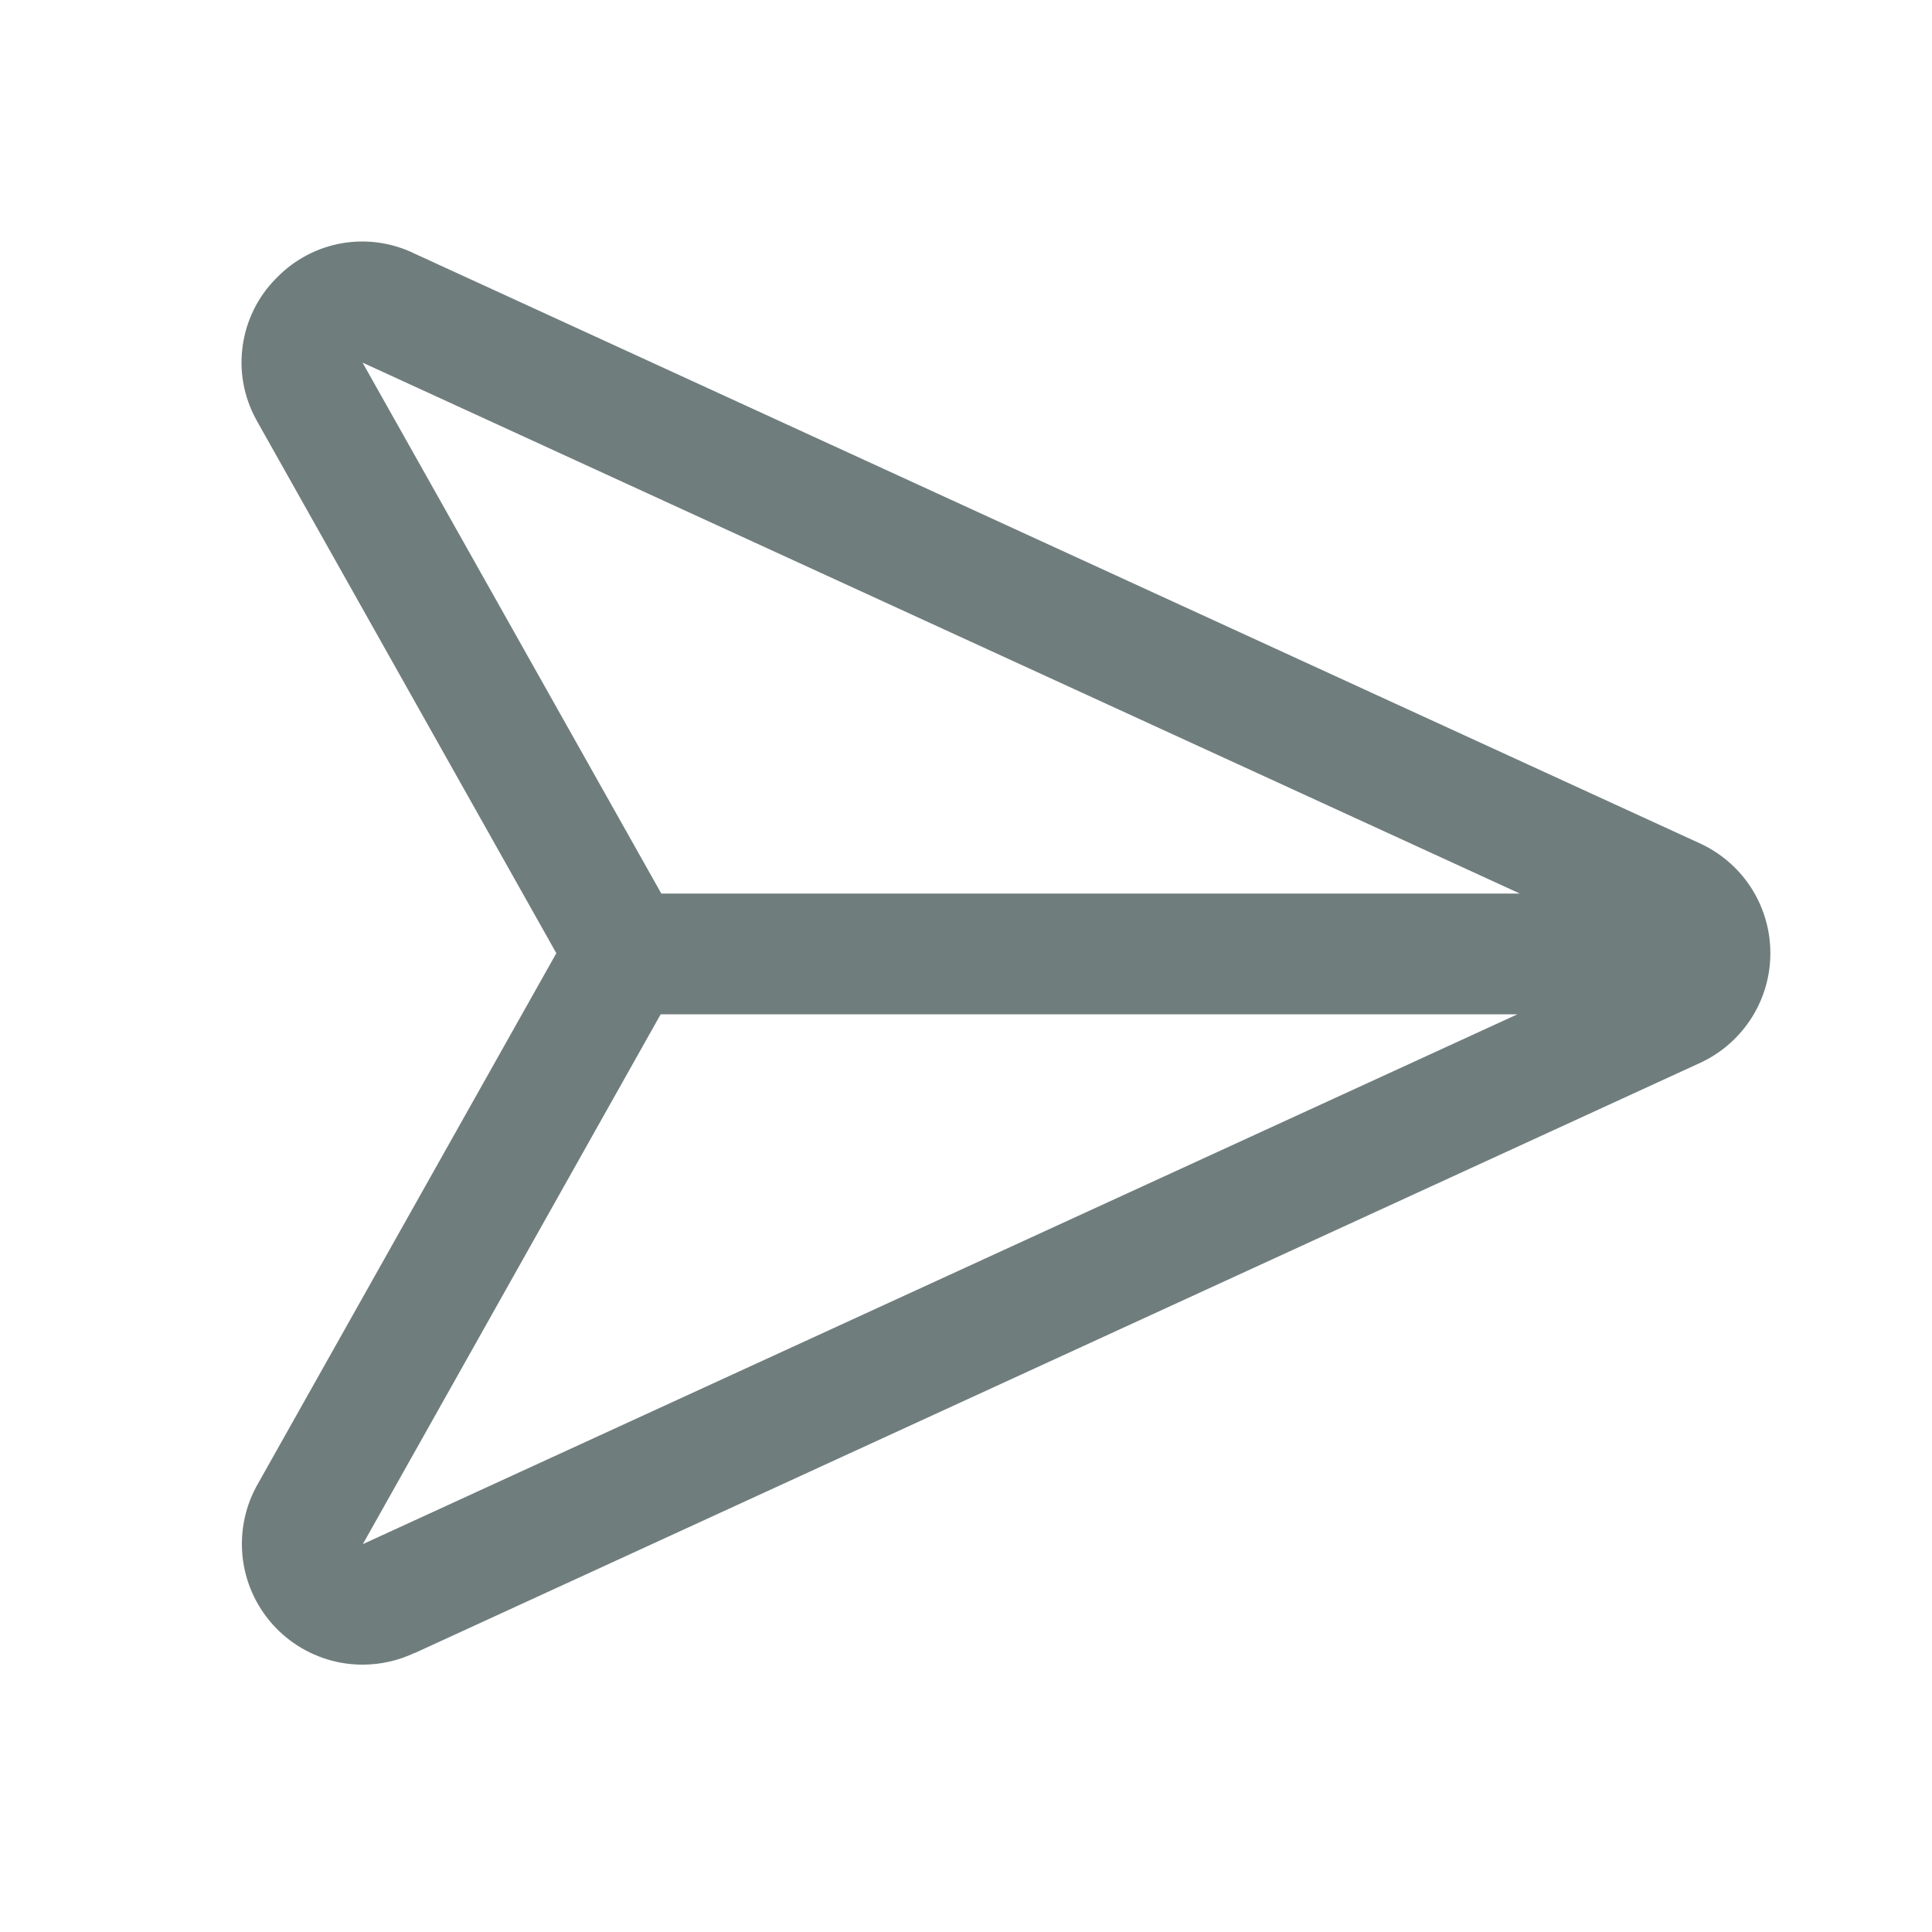<svg width="24" height="24" viewBox="0 0 24 24" fill="none" xmlns="http://www.w3.org/2000/svg">
<g id="ph:navigation-arrow">
<g id="Vector">
<path fill-rule="evenodd" clip-rule="evenodd" d="M21.136 13.196L5.151 20.535L5.152 20.532C4.95 20.629 4.729 20.678 4.507 20.679C4.417 20.679 4.326 20.671 4.236 20.655C3.926 20.598 3.641 20.445 3.423 20.218C3.204 19.99 3.063 19.699 3.019 19.387C2.976 19.074 3.031 18.756 3.179 18.477L3.188 18.46L6.911 11.841L3.188 5.223L3.179 5.206C3.028 4.927 2.97 4.607 3.015 4.294C3.059 3.98 3.203 3.688 3.425 3.463L3.445 3.443C3.663 3.221 3.945 3.074 4.251 3.021C4.557 2.969 4.872 3.014 5.151 3.151L21.139 10.487C21.144 10.489 21.149 10.491 21.153 10.494C21.405 10.618 21.618 10.81 21.766 11.048C21.914 11.287 21.993 11.562 21.992 11.843C21.992 12.123 21.913 12.398 21.764 12.636C21.615 12.874 21.402 13.066 21.15 13.189L21.136 13.196ZM8.207 12.6H18.85L4.522 19.175L4.507 19.182L8.207 12.6ZM18.88 11.1H8.215L4.504 4.505L4.52 4.512L18.88 11.1Z" fill="#707D7D"/>
</g>
</g>
</svg>
